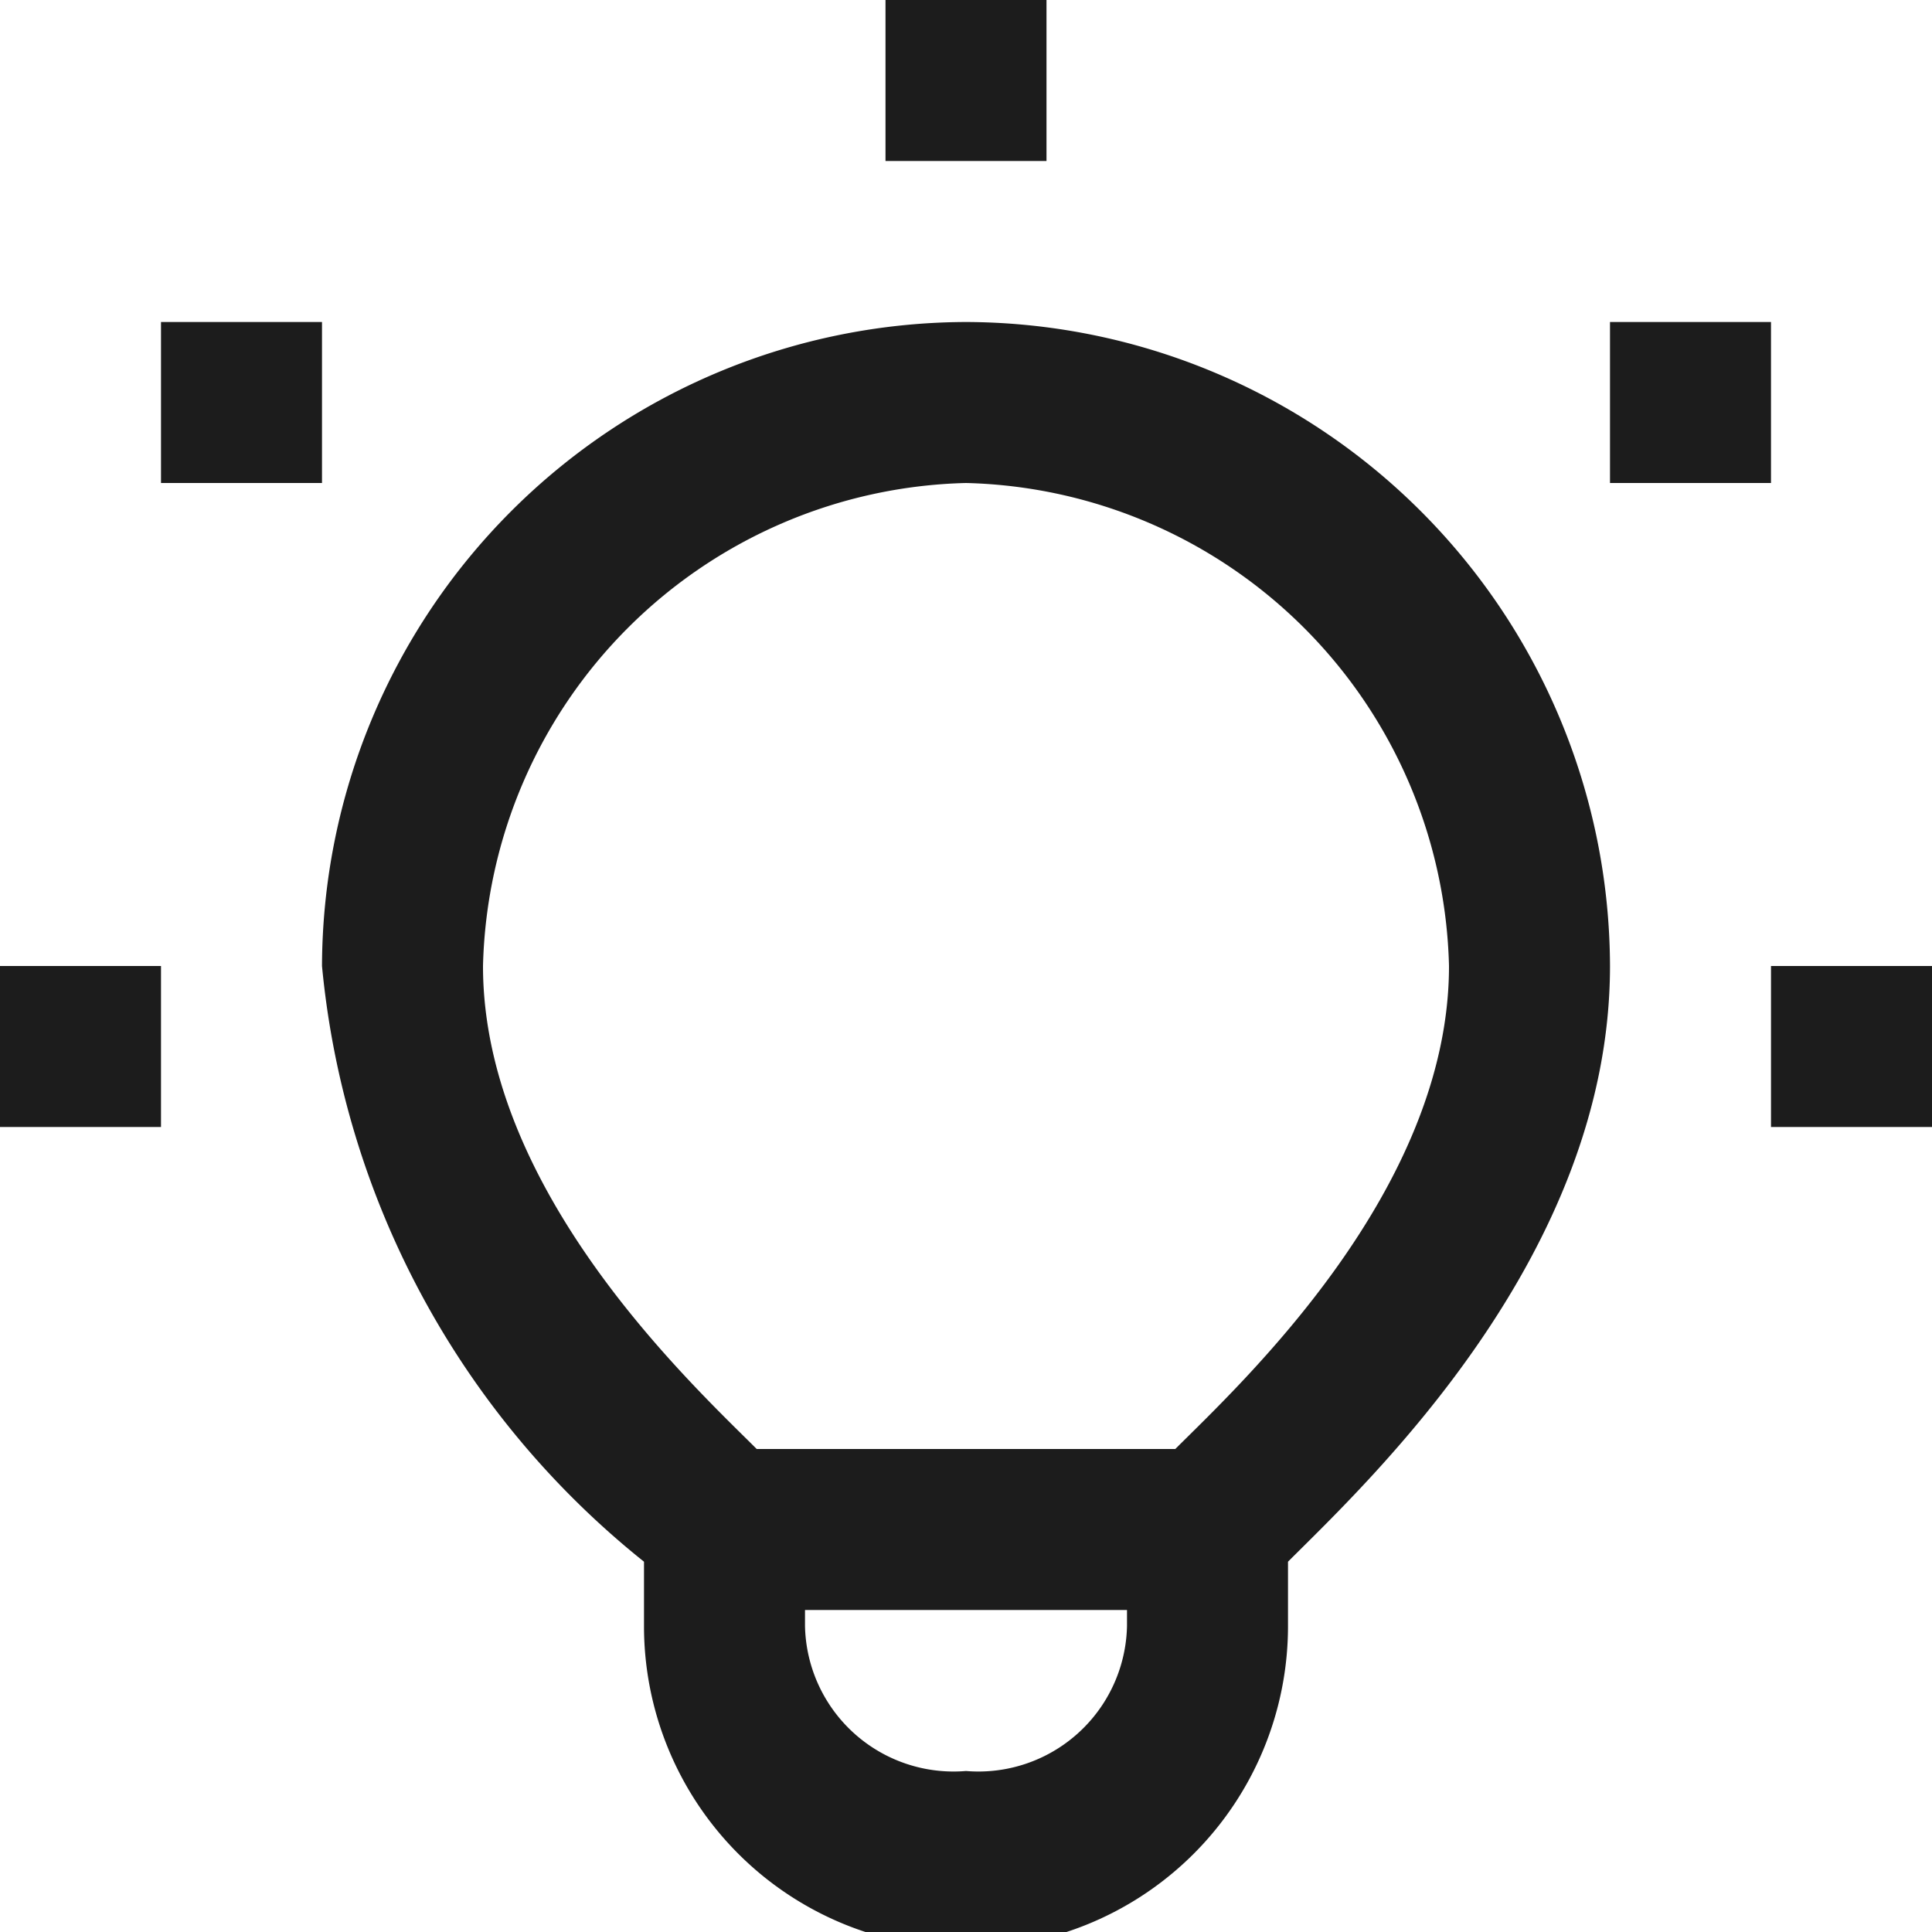 <svg xmlns="http://www.w3.org/2000/svg" width="12" height="12" viewBox="0 0 12 12"><path d="M6 2a4.012 4.012 0 0 0-4 4 5.386 5.386 0 0 0 2 3.7v.4a2 2 0 0 0 4 0v-.4c.5-.5 2-1.9 2-3.7a4.012 4.012 0 0 0-4-4zm0 9a.923.923 0 0 1-1-.9V10h2v.1a.923.923 0 0 1-1 .9zm1.3-2H4.7C4.3 8.6 3 7.4 3 6a3.076 3.076 0 0 1 3-3 3.076 3.076 0 0 1 3 3c0 1.4-1.3 2.6-1.7 3zM5.5 0h1v1h-1zM0 6h1v1H0zm11 0h1v1h-1zM1 2h1v1H1zm9 0h1v1h-1z" fill="#1c1c1c"/></svg>